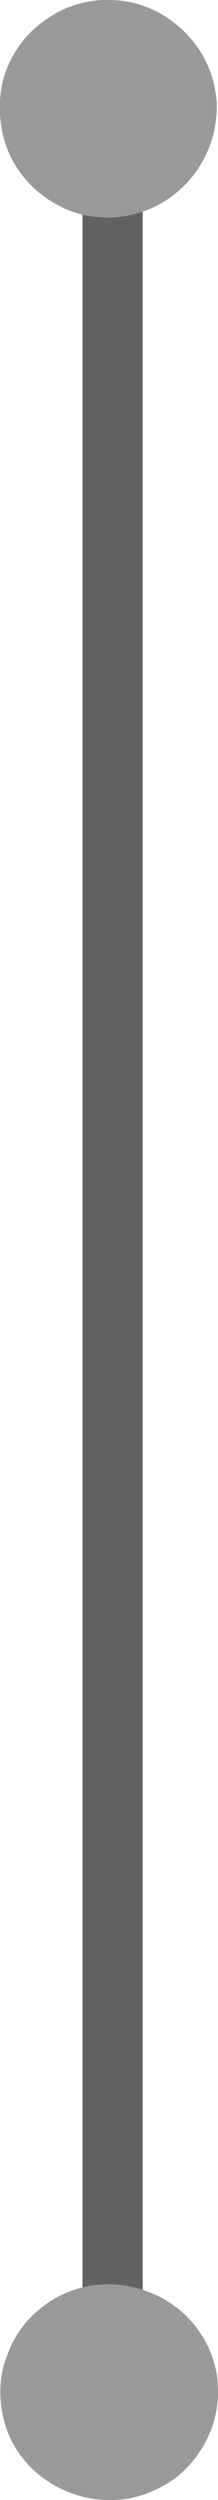 <?xml version="1.0" encoding="UTF-8" standalone="no"?>
<svg xmlns:xlink="http://www.w3.org/1999/xlink" height="206.85px" width="18.1px" xmlns="http://www.w3.org/2000/svg">
  <g transform="matrix(1.0, 0.0, 0.0, 1.0, 9.0, 23.0)">
    <path d="M2.85 -13.1 L2.85 176.85 -2.15 176.85 -2.15 -13.1 2.85 -13.1" fill="#626262" fill-rule="evenodd" stroke="none"/>
    <path d="M0.45 -5.0 Q-2.1 -4.9 -4.15 -6.0 -6.25 -7.1 -7.55 -9.05 -8.85 -11.0 -9.0 -13.55 -9.15 -16.05 -8.05 -18.15 -6.95 -20.25 -5.0 -21.5 -3.05 -22.85 -0.5 -23.0 2.0 -23.1 4.1 -22.0 6.15 -20.9 7.5 -18.95 8.8 -17.0 9.0 -14.5 9.05 -12.0 7.95 -9.9 6.85 -7.8 4.9 -6.5 2.95 -5.2 0.45 -5.0" fill="#999999" fill-rule="evenodd" stroke="none"/>
    <path d="M7.0 169.2 Q8.55 171.0 9.0 173.45 9.35 175.9 8.5 178.1 7.65 180.25 5.85 181.8 4.0 183.3 1.55 183.75 -0.95 184.1 -3.15 183.25 -5.4 182.4 -6.9 180.65 -8.45 178.85 -8.85 176.4 -9.25 173.9 -8.35 171.75 -7.55 169.55 -5.7 168.05 -3.9 166.55 -1.45 166.1 1.05 165.75 3.25 166.6 5.45 167.4 7.0 169.2" fill="#999999" fill-rule="evenodd" stroke="none"/>
  </g>
</svg>
